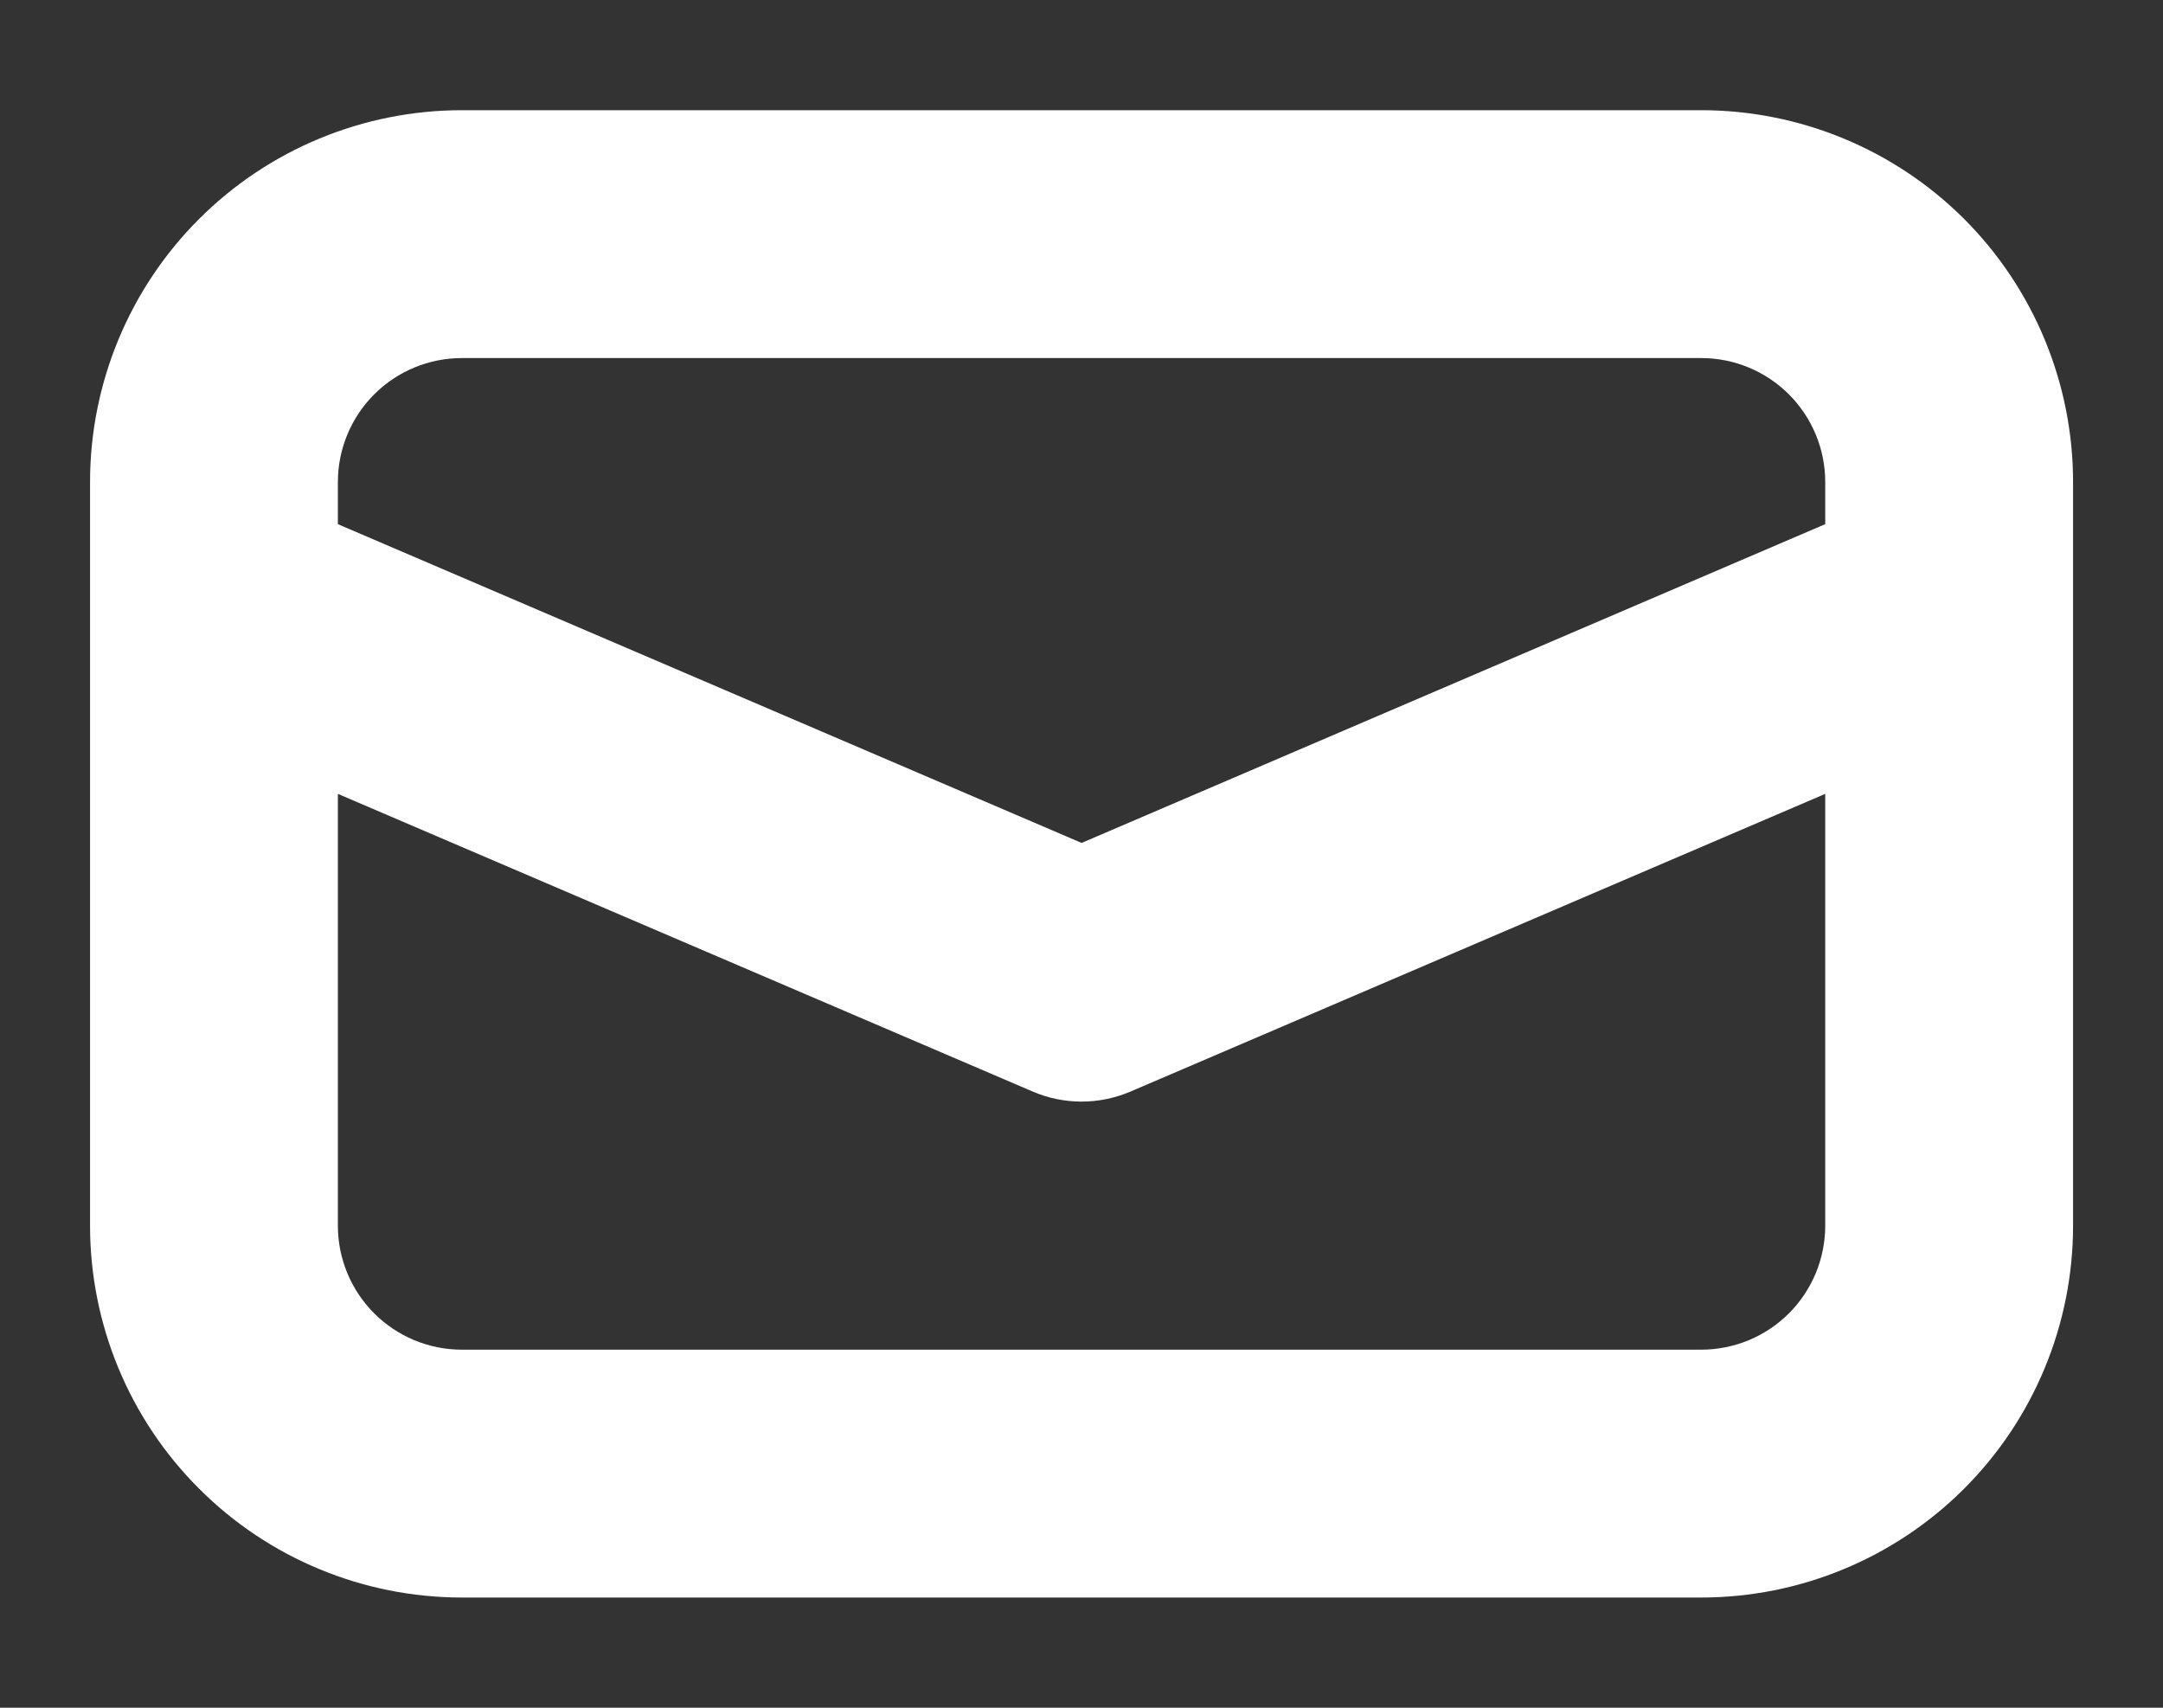 <svg width="19" height="15" viewBox="0 0 19 15" fill="none" xmlns="http://www.w3.org/2000/svg">
<rect x="0" y="0" width="19" height="15" fill="#333333" stroke="none"/>
<path d="M4.057 0.968C3.191 0.968 2.36 1.312 1.748 1.924C1.135 2.537 0.791 3.368 0.791 4.234V10.766C0.791 11.632 1.135 12.463 1.748 13.075C2.36 13.688 3.191 14.032 4.057 14.032H14.944C15.81 14.032 16.641 13.688 17.254 13.075C17.866 12.463 18.21 11.632 18.21 10.766V4.234C18.21 3.368 17.866 2.537 17.254 1.924C16.641 1.312 15.81 0.968 14.944 0.968H4.057ZM2.968 4.234C2.968 3.945 3.083 3.668 3.287 3.464C3.491 3.26 3.768 3.145 4.057 3.145H14.944C15.233 3.145 15.51 3.26 15.714 3.464C15.918 3.668 16.033 3.945 16.033 4.234V4.604L9.501 7.404L2.968 4.604V4.234ZM2.968 6.973L9.072 9.588C9.207 9.646 9.353 9.676 9.501 9.676C9.648 9.676 9.794 9.646 9.93 9.588L16.033 6.973V10.766C16.033 11.055 15.918 11.332 15.714 11.536C15.51 11.74 15.233 11.855 14.944 11.855H4.057C3.768 11.855 3.491 11.74 3.287 11.536C3.083 11.332 2.968 11.055 2.968 10.766V6.973Z" fill="white"/>
</svg>
